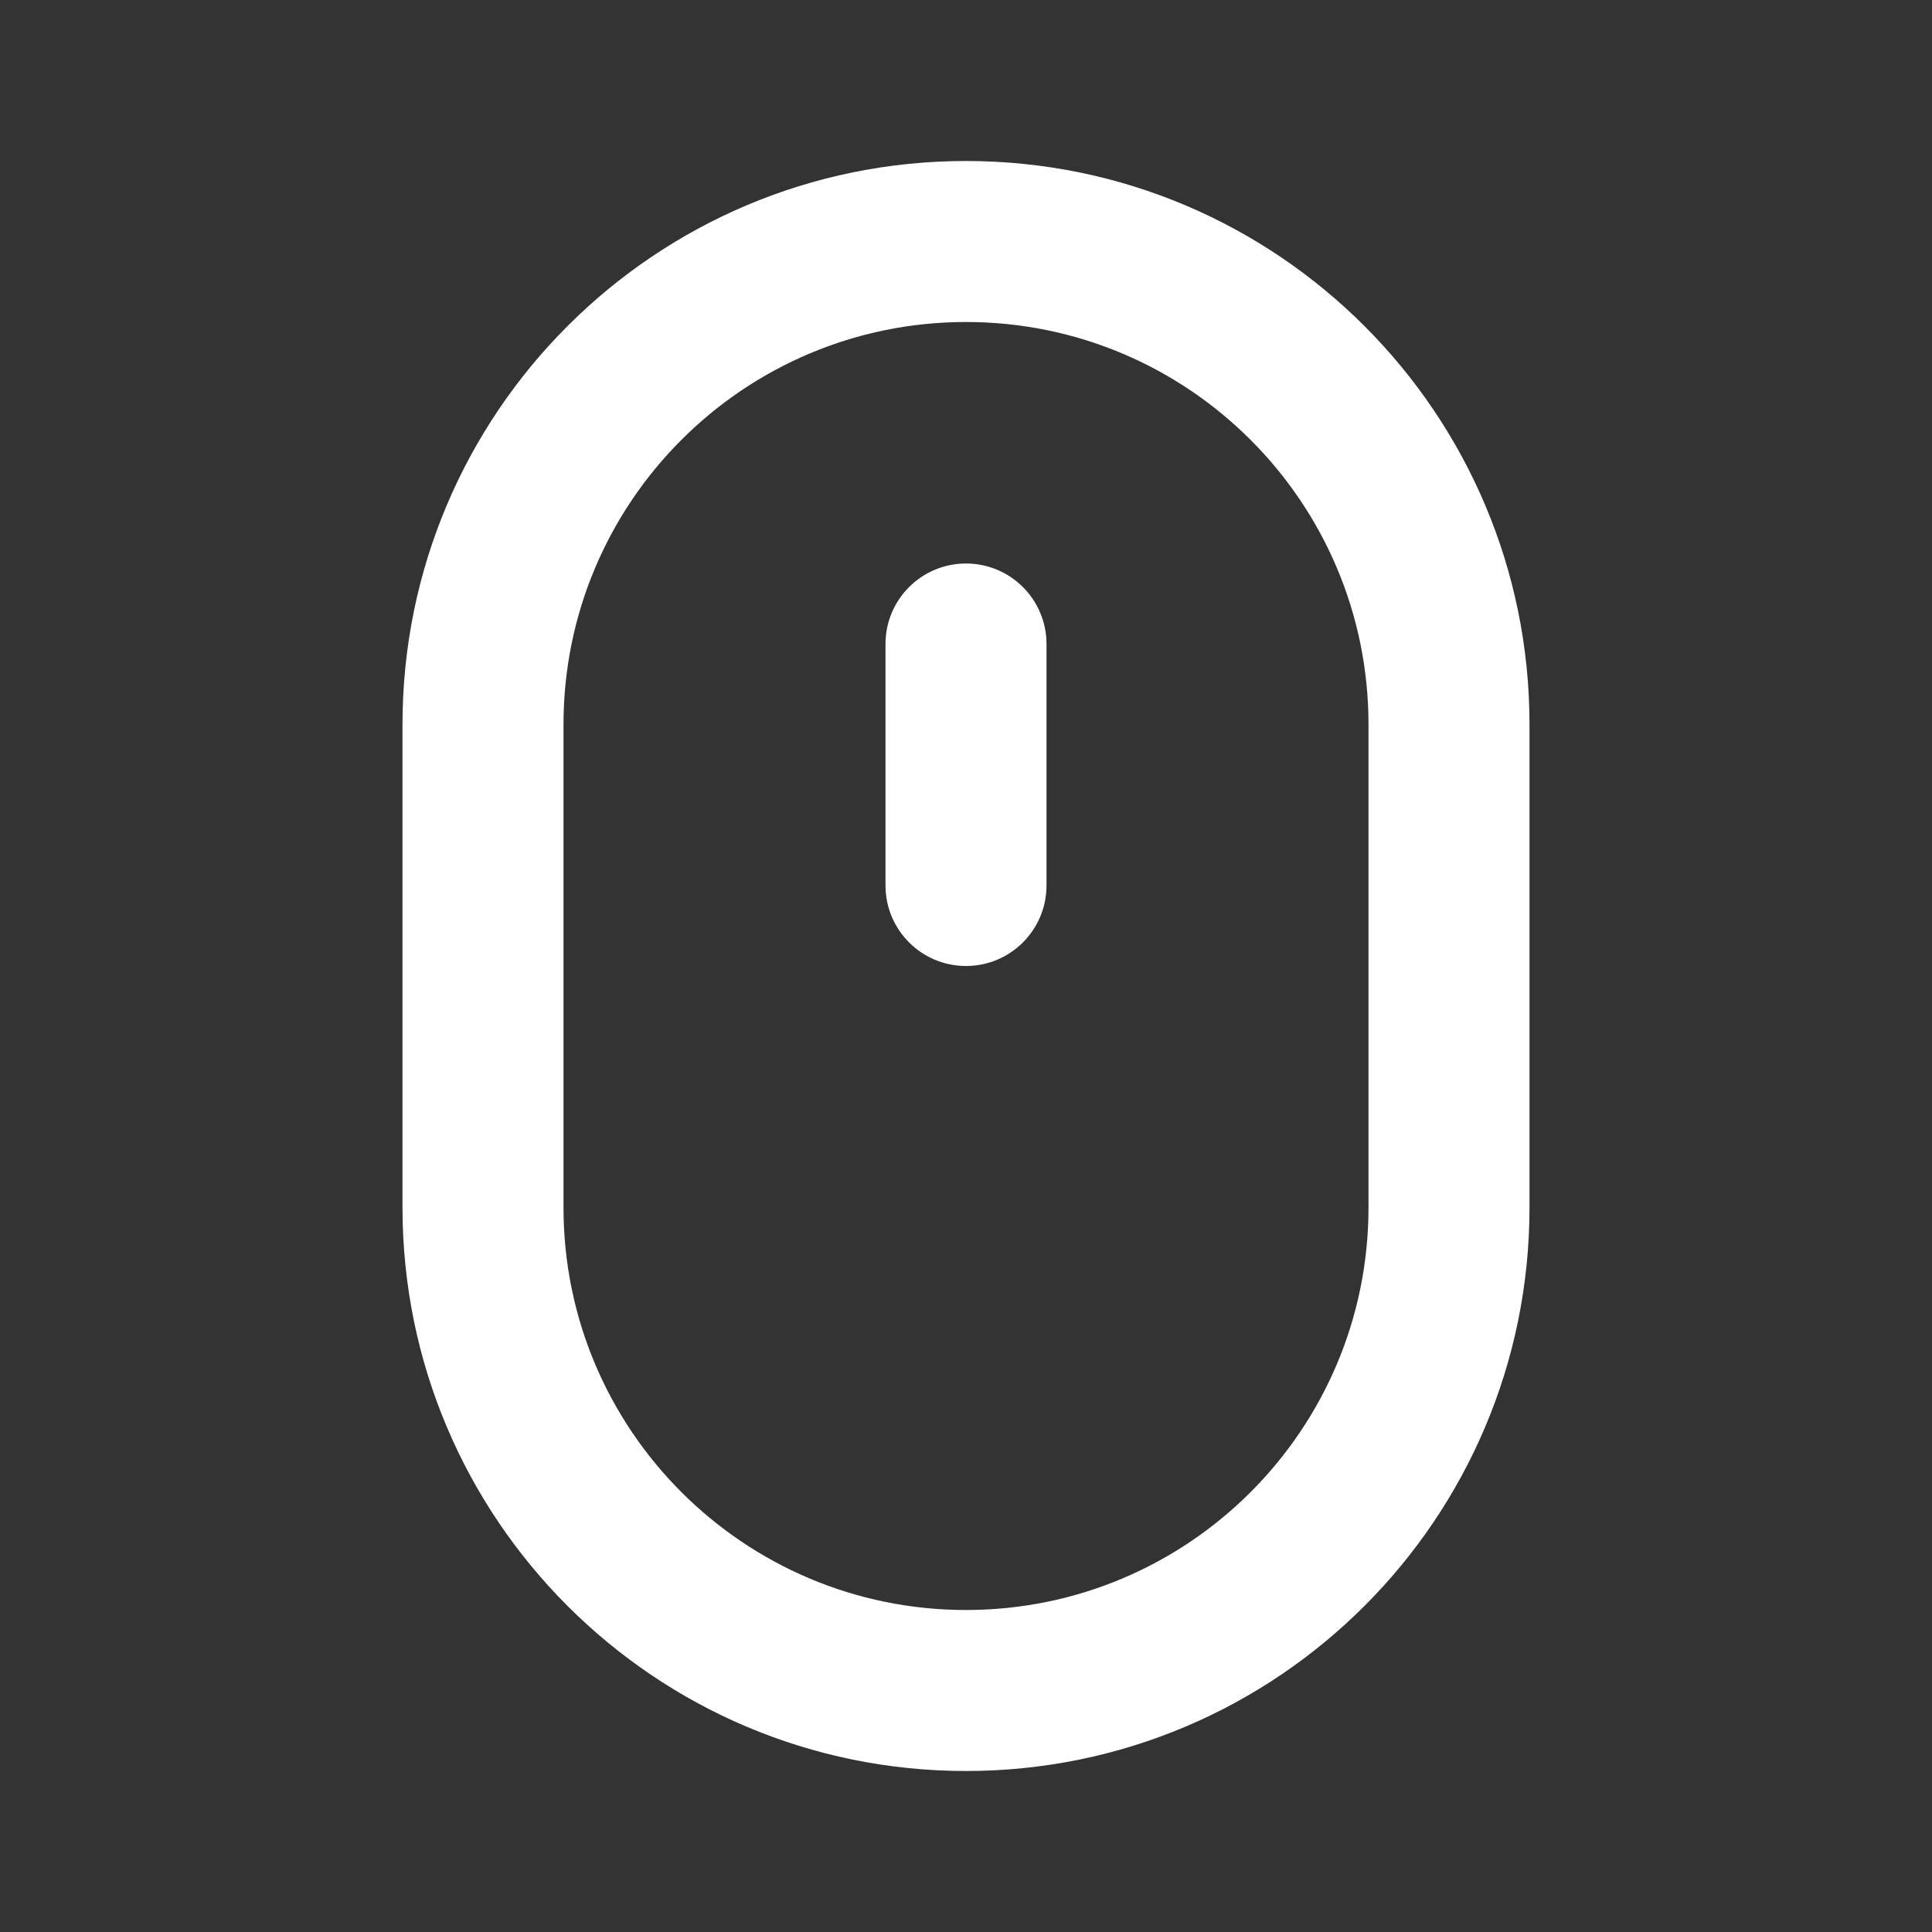 <svg width="90" height="90" viewBox="0 0 90 90" fill="none" xmlns="http://www.w3.org/2000/svg">
<rect x="0" y="0" width="90" height="90" fill="#333333" stroke="none"/>
<path fill-rule="evenodd" clip-rule="evenodd" d="M18.75 33.75C18.75 19.253 30.503 7.5 45 7.5C59.498 7.5 71.25 19.253 71.25 33.75V56.25C71.25 70.748 59.498 82.5 45 82.5C30.503 82.5 18.75 70.748 18.75 56.25V33.75ZM45 15C34.645 15 26.25 23.395 26.25 33.75V56.25C26.25 66.605 34.645 75 45 75C55.355 75 63.75 66.605 63.75 56.25V33.75C63.75 23.395 55.355 15 45 15ZM45 26.25C47.071 26.25 48.75 27.929 48.75 30V41.25C48.75 43.321 47.071 45 45 45C42.929 45 41.25 43.321 41.25 41.25V30C41.25 27.929 42.929 26.25 45 26.25Z" fill="white"/>
</svg>
